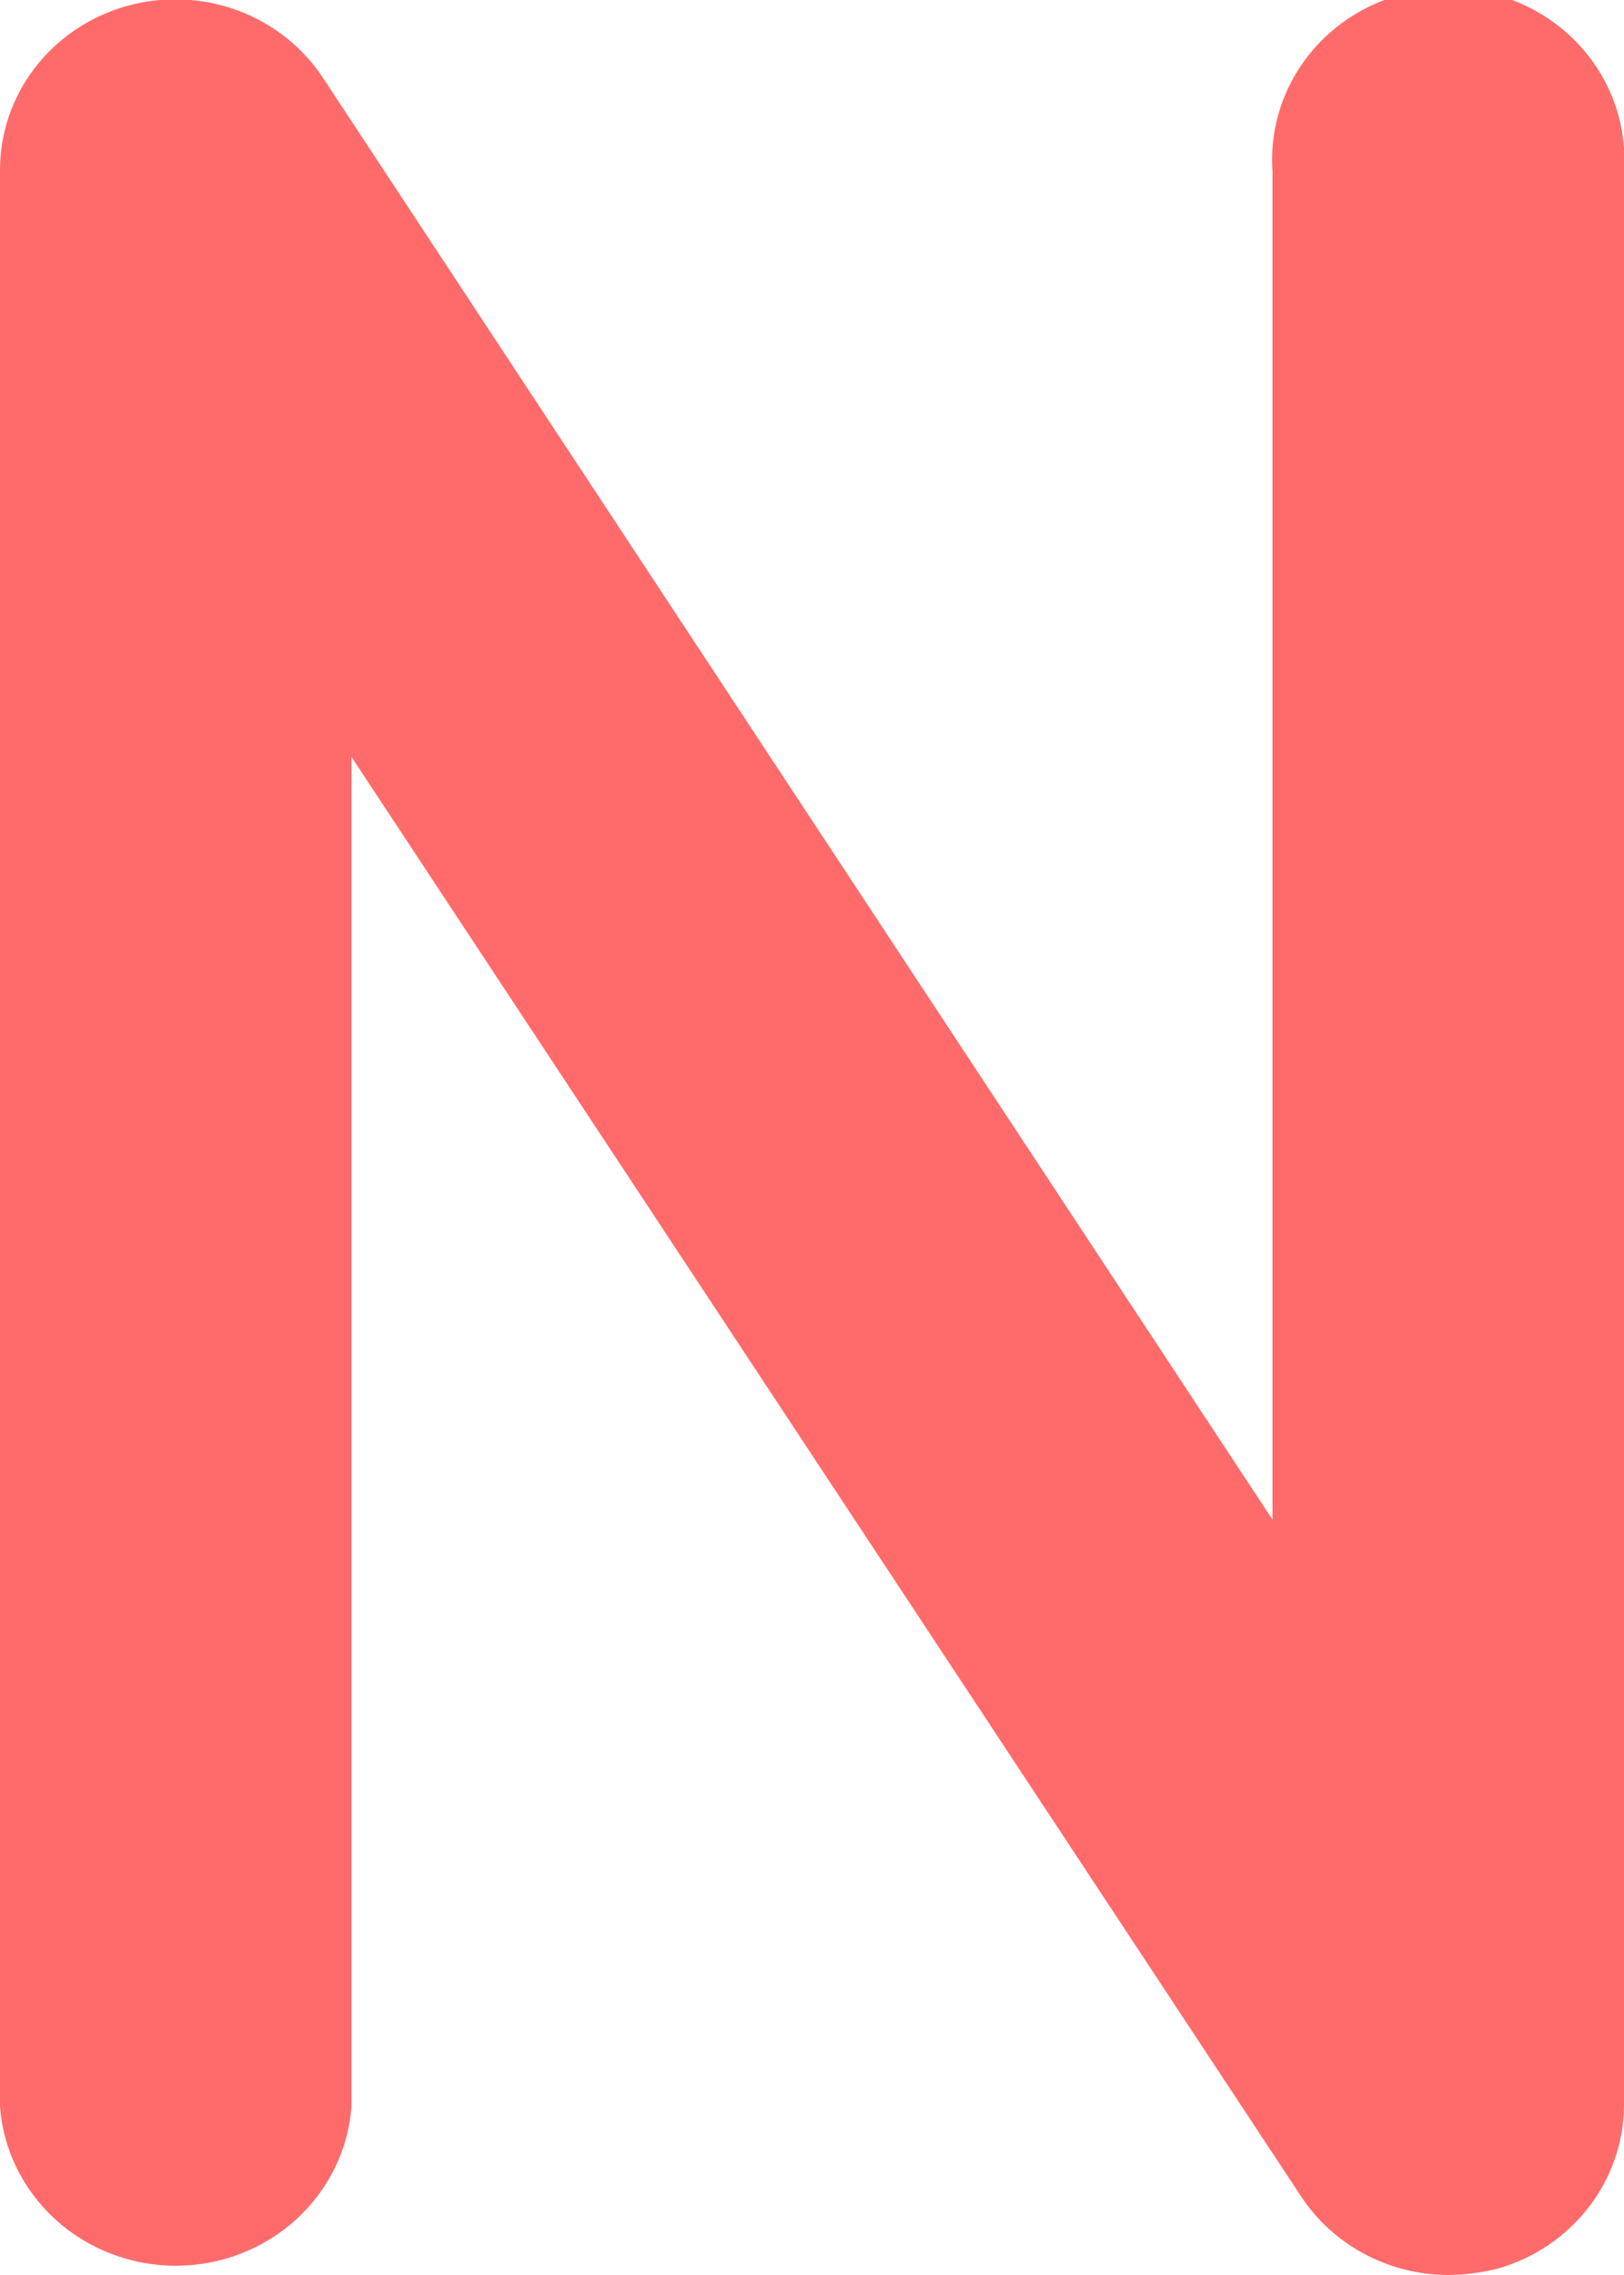 <svg width="20" height="28" viewBox="0 0 20 28" fill="none" xmlns="http://www.w3.org/2000/svg">
<g clip-path="url(#clip0_105_781)">
<path d="M17.831 28C17.467 27.998 17.11 27.907 16.793 27.736C16.476 27.564 16.208 27.318 16.014 27.019L4.329 9.317V25.921C4.291 26.454 4.047 26.953 3.645 27.318C3.244 27.683 2.714 27.886 2.164 27.886C1.615 27.886 1.085 27.683 0.684 27.318C0.282 26.953 0.037 26.454 -1.15381e-05 25.921V2.109C-0.004 1.652 0.145 1.207 0.425 0.84C0.705 0.473 1.1 0.205 1.551 0.077C2.002 -0.052 2.483 -0.034 2.923 0.127C3.362 0.288 3.735 0.585 3.986 0.971L15.671 18.703V2.109C15.651 1.82 15.692 1.531 15.791 1.259C15.891 0.986 16.047 0.737 16.25 0.525C16.453 0.314 16.698 0.146 16.971 0.031C17.244 -0.084 17.538 -0.144 17.835 -0.144C18.133 -0.144 18.427 -0.084 18.7 0.031C18.973 0.146 19.218 0.314 19.421 0.525C19.624 0.737 19.78 0.986 19.88 1.259C19.979 1.531 20.02 1.82 20 2.109V25.901C20 26.356 19.848 26.798 19.568 27.162C19.288 27.526 18.895 27.793 18.446 27.921C18.245 27.972 18.038 27.998 17.831 28Z" fill="#FF6B6B"/>
</g>
<defs>
<clipPath id="clip0_105_781">
<rect width="20" height="28" fill="white"/>
</clipPath>
</defs>
</svg>
